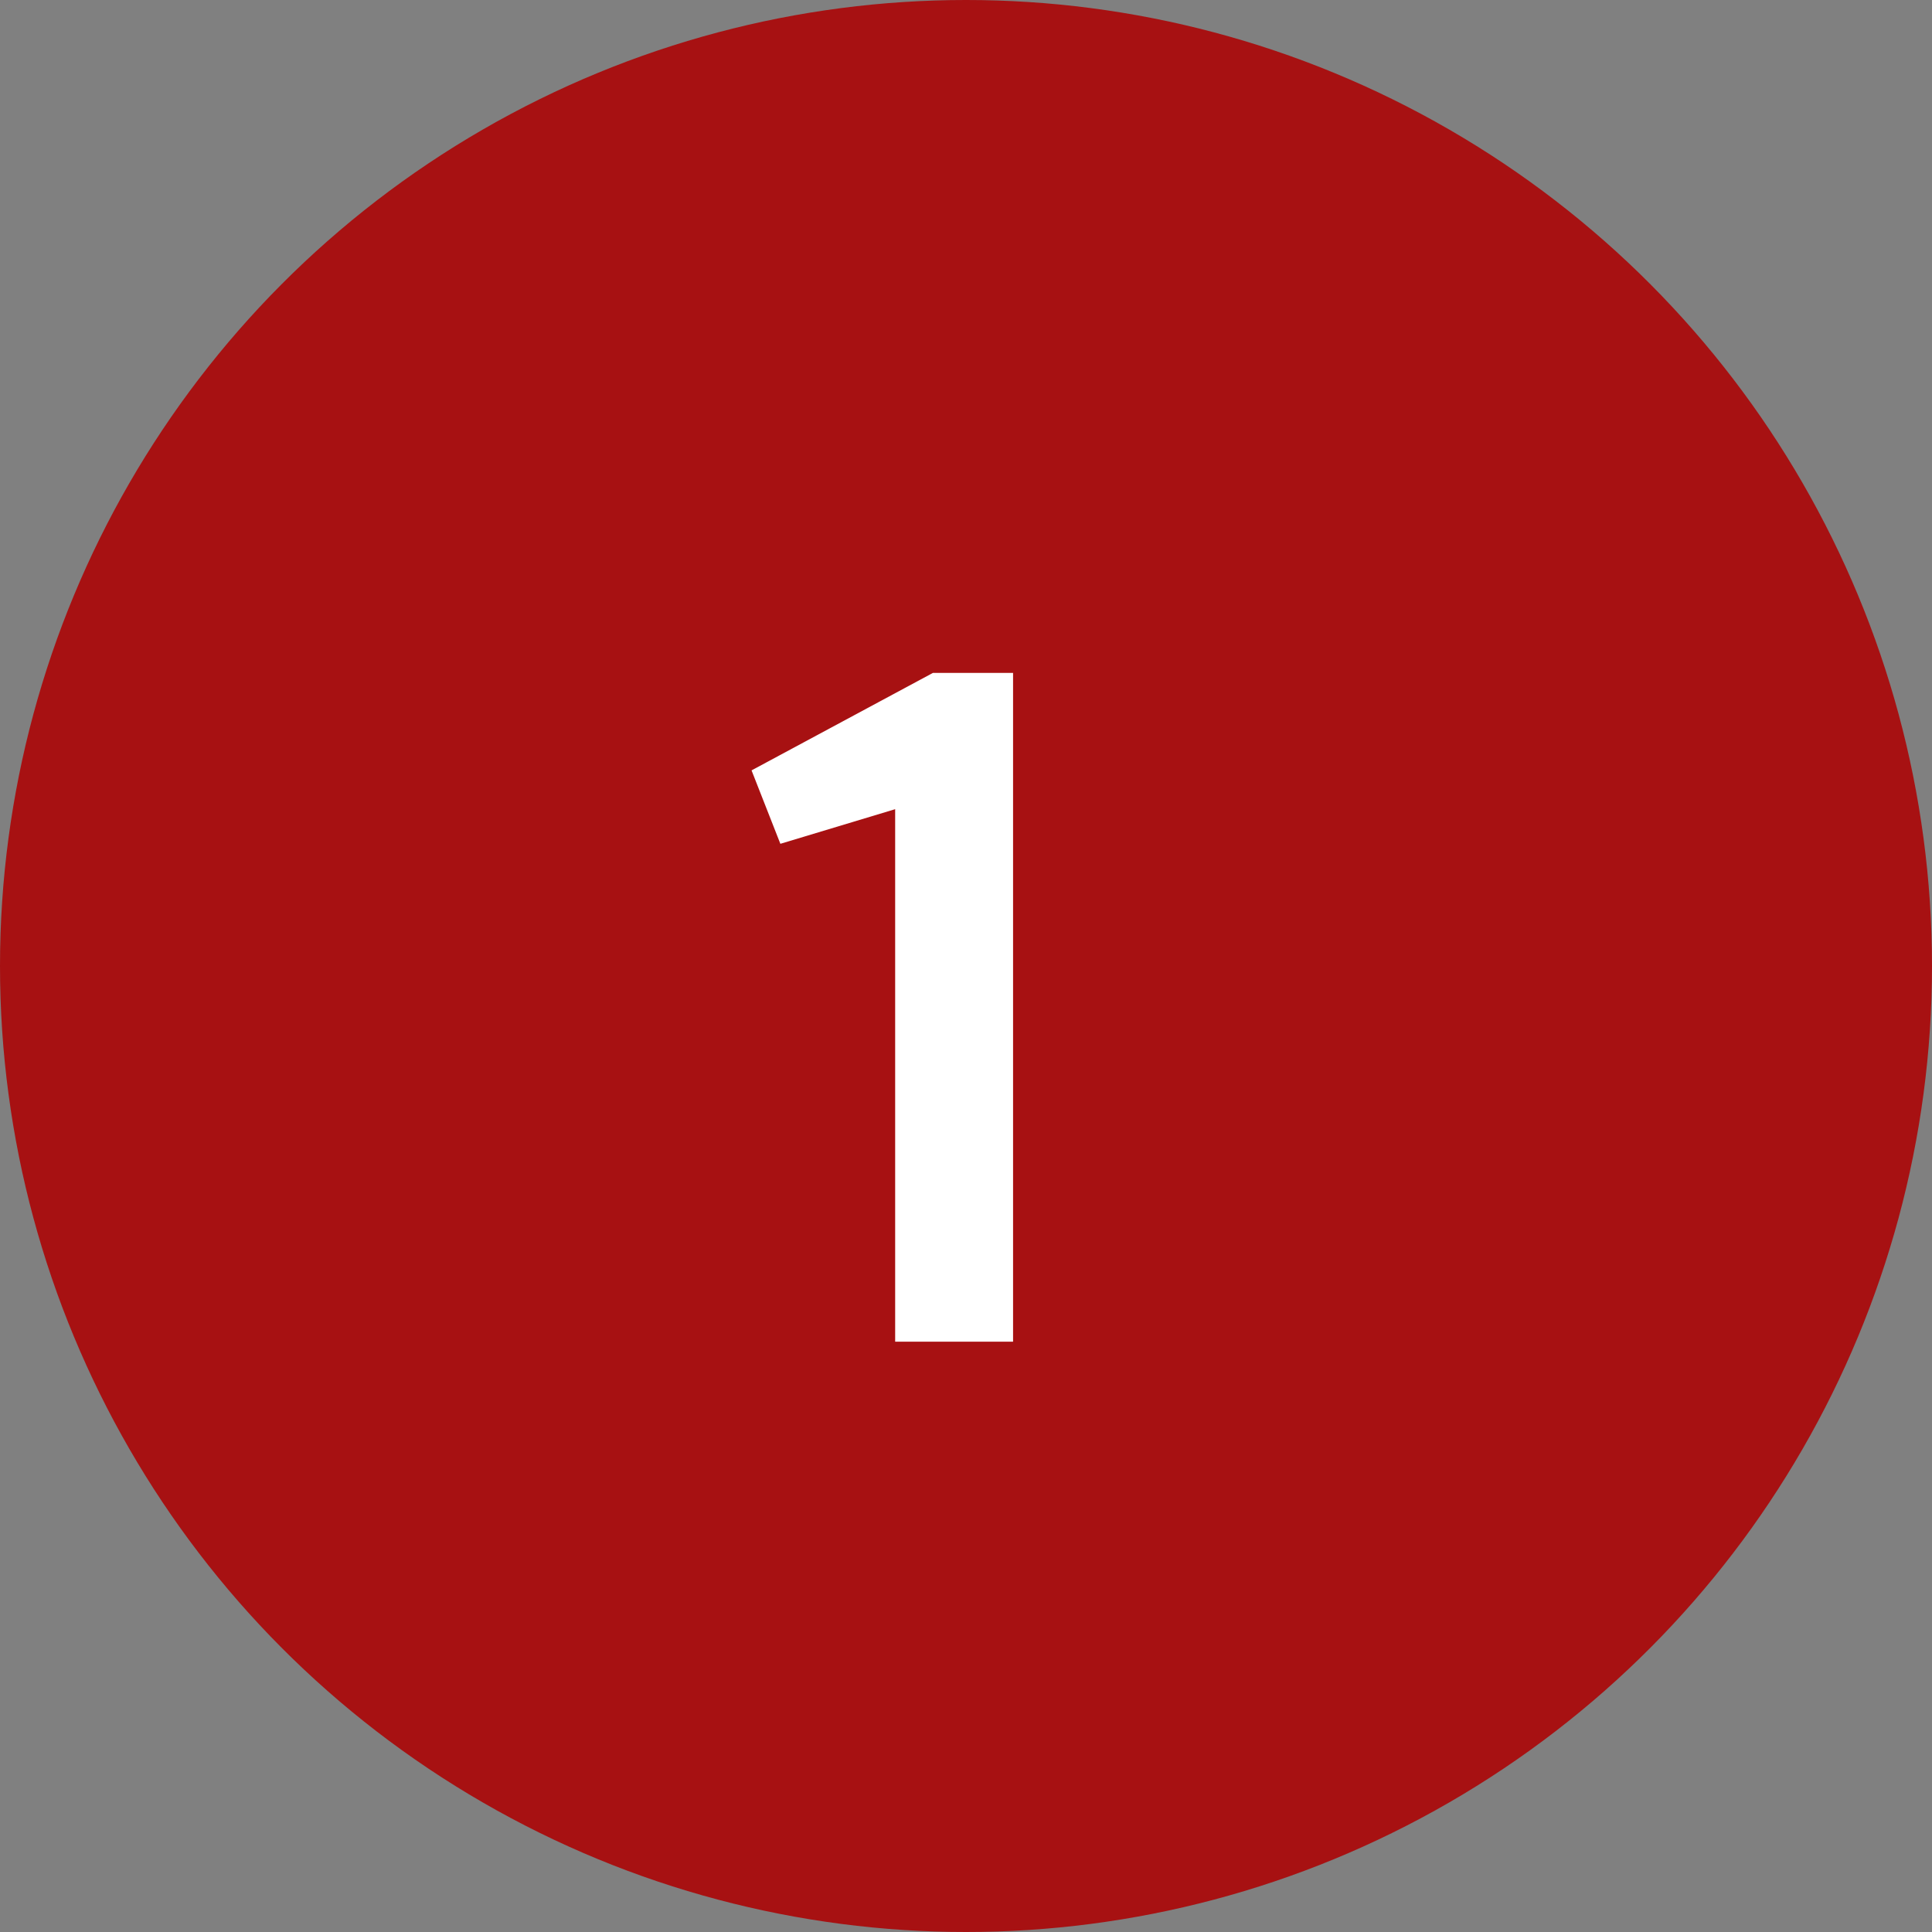 <svg width="36" height="36" viewBox="0 0 36 36" fill="none" xmlns="http://www.w3.org/2000/svg">
<rect x="0" y="0" width="36" height="36" fill="#808080" stroke="none"/>
<circle cx="18" cy="18" r="18" fill="#A71112"/>
<path d="M16.68 15.078L14.541 15.723L14.004 14.355L17.383 12.539H18.877V25H16.68V15.078Z" fill="white"/>
</svg>
